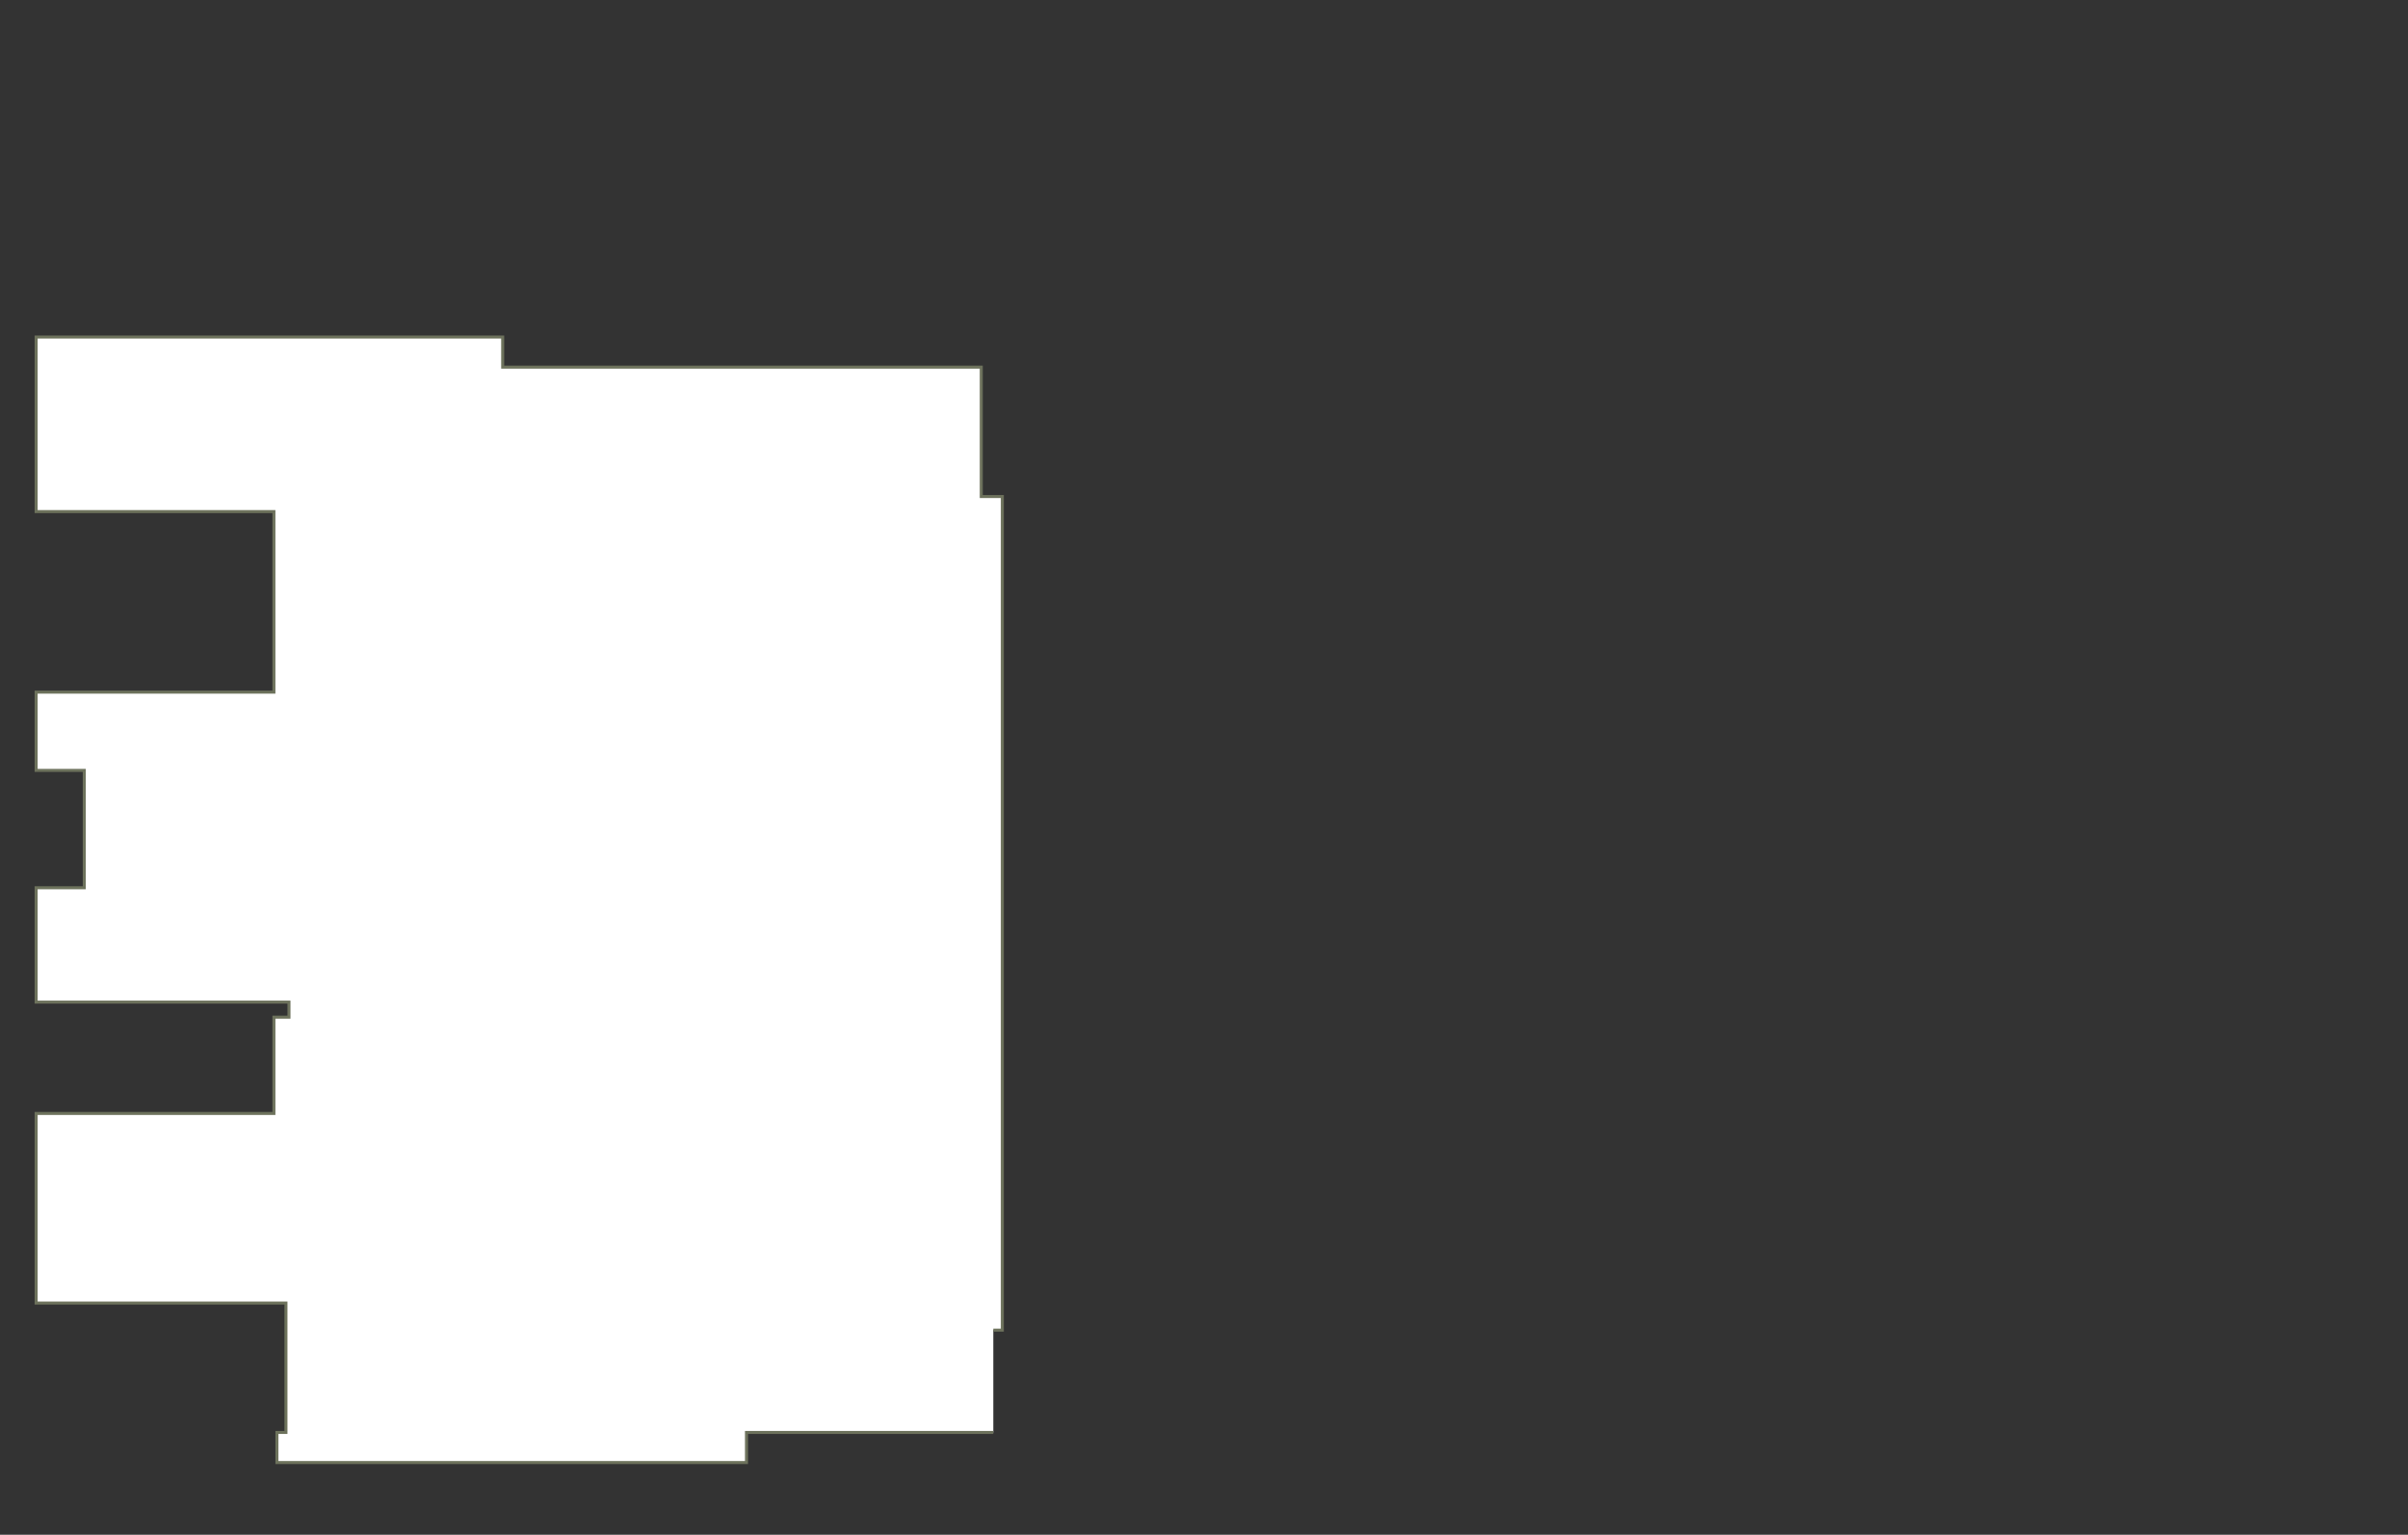 <?xml version="1.0" encoding="utf-8" ?>
<svg baseProfile="full" height="510" version="1.1" width="800" xmlns="http://www.w3.org/2000/svg" xmlns:ev="http://www.w3.org/2001/xml-events" xmlns:xlink="http://www.w3.org/1999/xlink"><rect width="100%" height="100%" fill="#333333" stroke="none"/><defs /><g id="4Y04" stroke="red"><polyline fill="#FFFFFF" points="330,476 248,476 248,486 92,486 92,476 95,476 95,433 12,433 12,402 12,370 91,370 91,338 96,338 96,333 12,333 12,295 28,295 28,257 28,256 12,256 12,230 91,230 91,175 91,170 12,170 12,112 167,112 167,122 326,122 326,165 333,165 333,442 330,442" stroke="#6d725c" /></g></svg>